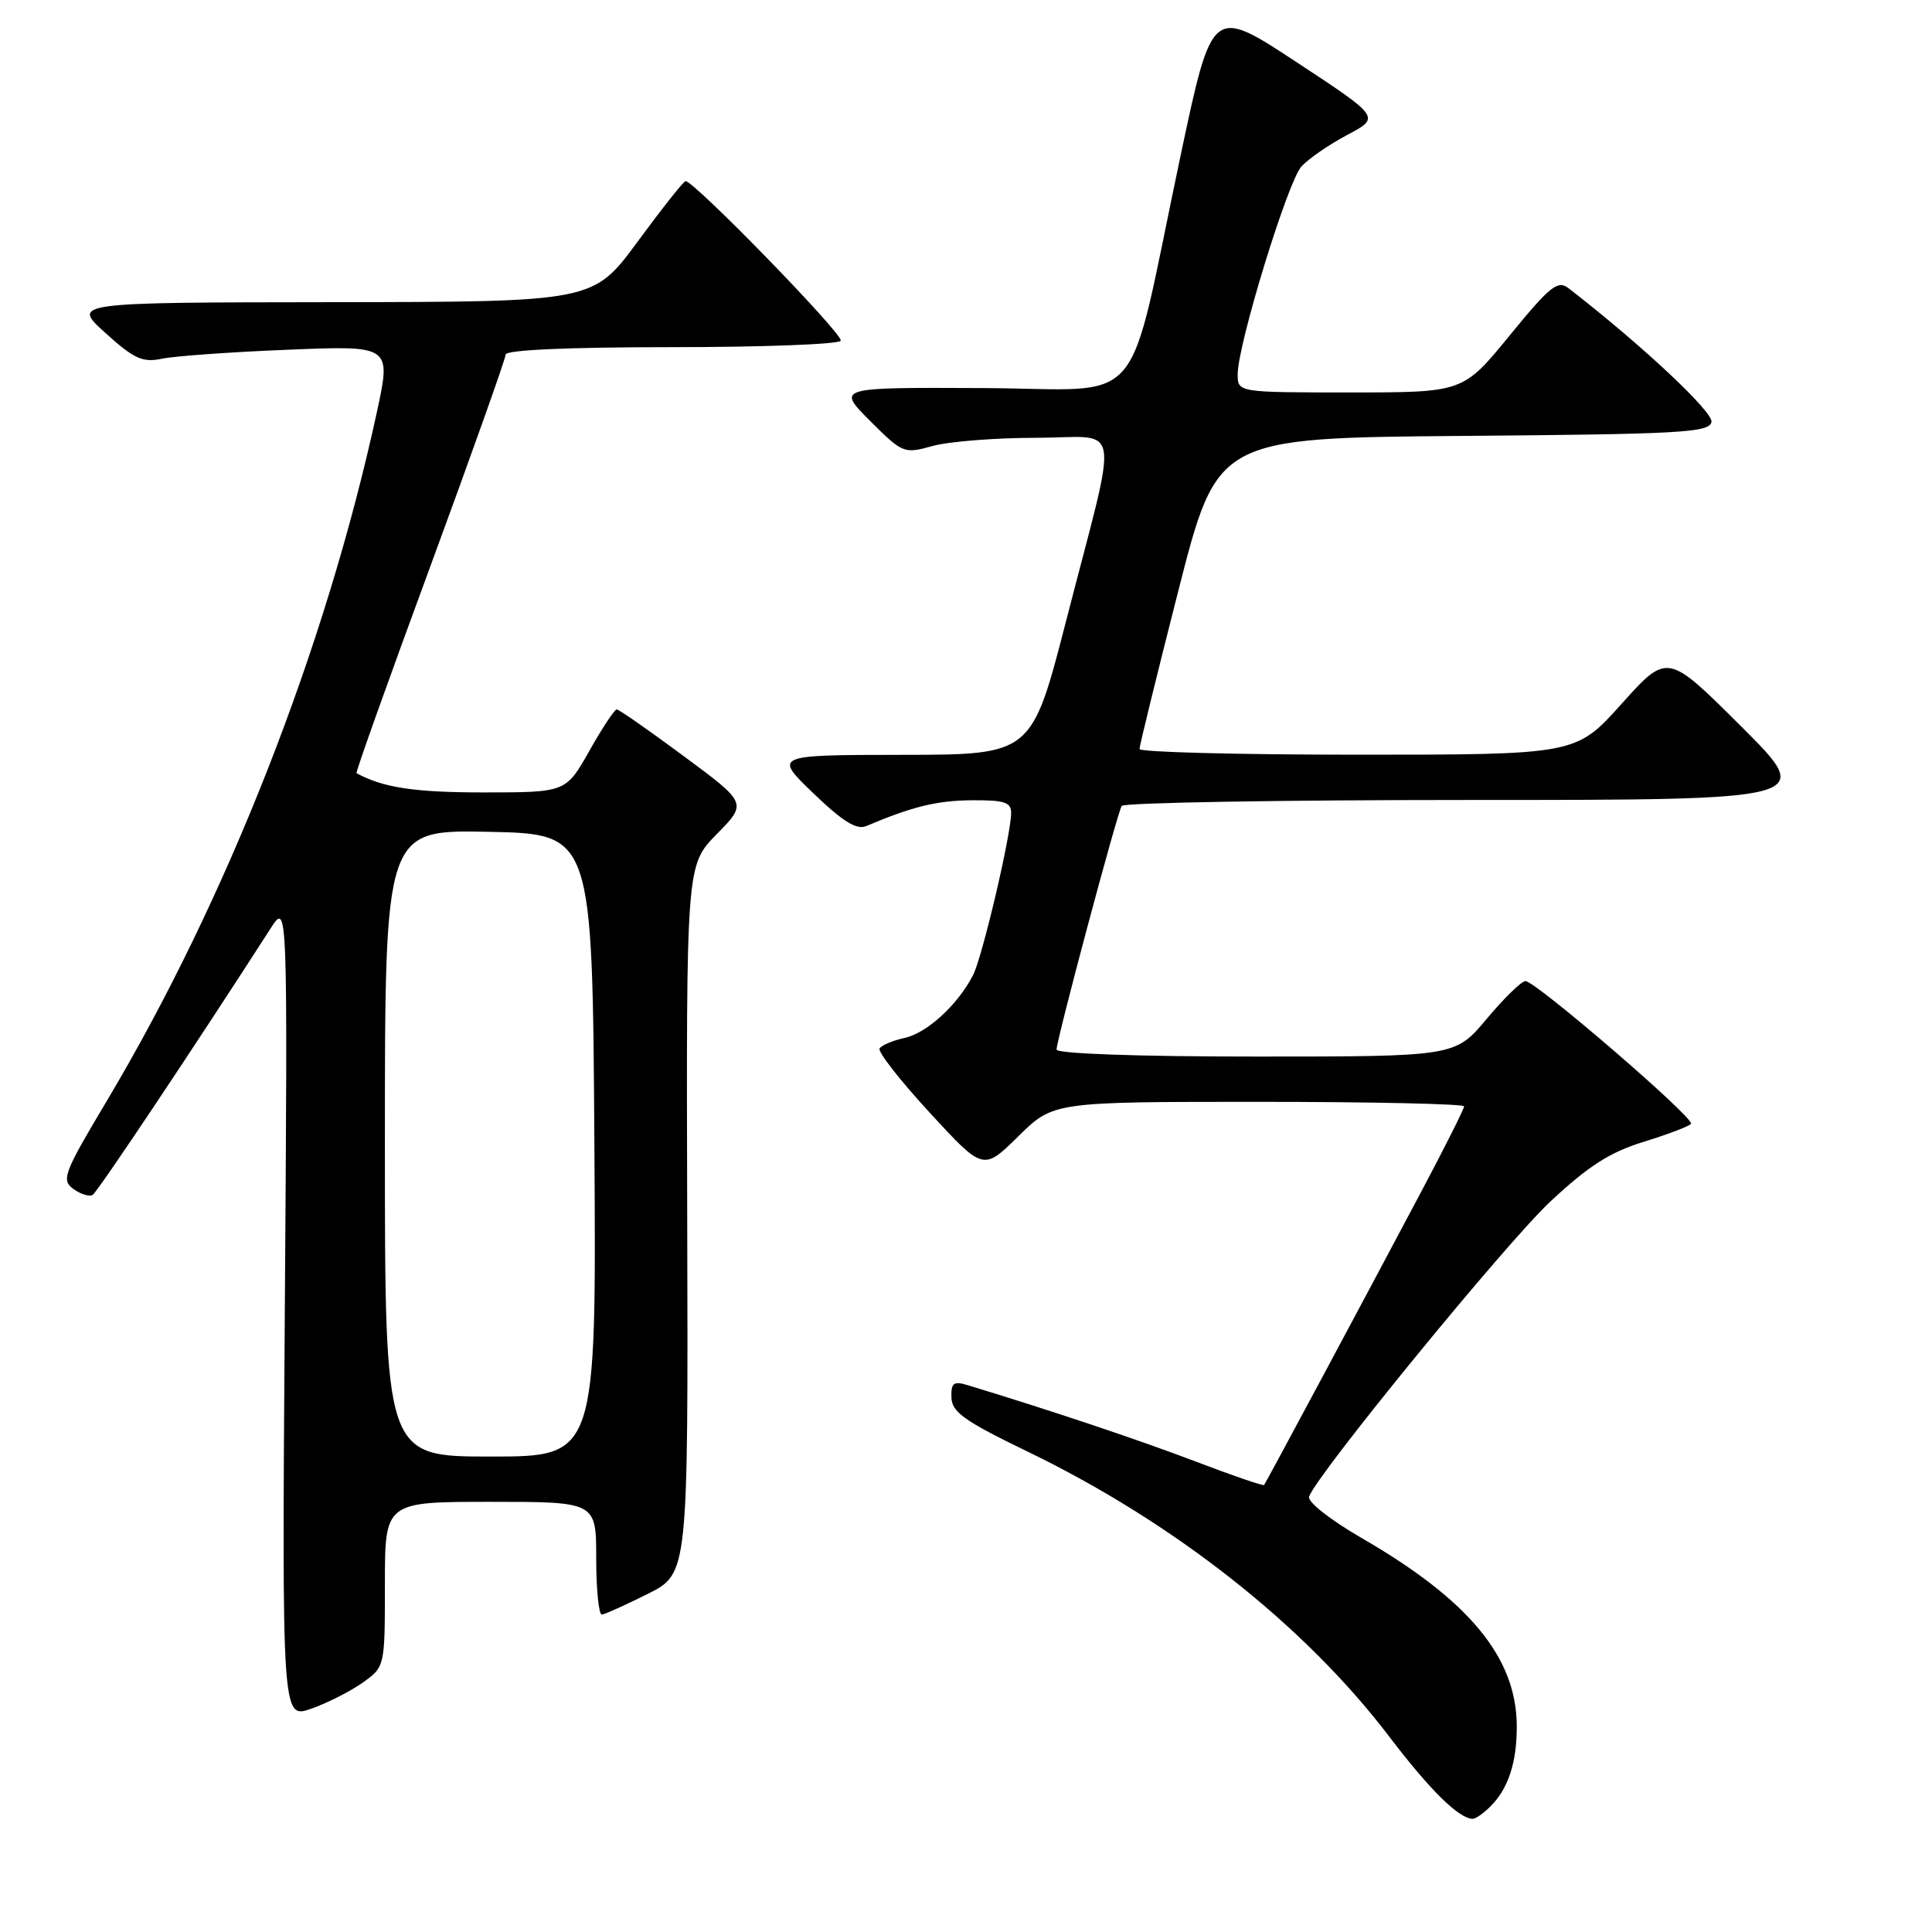<?xml version="1.0" encoding="UTF-8" standalone="no"?>
<!DOCTYPE svg PUBLIC "-//W3C//DTD SVG 1.1//EN" "http://www.w3.org/Graphics/SVG/1.1/DTD/svg11.dtd" >
<svg xmlns="http://www.w3.org/2000/svg" xmlns:xlink="http://www.w3.org/1999/xlink" version="1.1" viewBox="0 0 256 256">
 <g >
 <path fill="currentColor"
d=" M 197.51 239.34 C 199.87 236.98 201.00 233.51 200.98 228.68 C 200.93 219.61 194.67 212.03 180.38 203.77 C 176.22 201.36 173.20 198.98 173.46 198.30 C 174.59 195.24 199.59 164.67 205.43 159.21 C 210.48 154.49 213.34 152.66 217.82 151.29 C 221.02 150.30 223.83 149.23 224.07 148.91 C 224.59 148.19 203.48 130.00 202.13 130.00 C 201.61 130.00 199.30 132.25 197.00 135.00 C 192.81 140.00 192.81 140.00 166.41 140.00 C 150.75 140.00 140.00 139.62 140.00 139.07 C 140.00 137.78 148.02 107.77 148.63 106.79 C 148.90 106.36 169.68 106.00 194.80 106.00 C 240.49 106.00 240.49 106.00 230.71 96.25 C 220.94 86.50 220.94 86.50 214.88 93.25 C 208.83 100.00 208.83 100.00 179.91 100.00 C 164.01 100.00 151.00 99.66 150.99 99.25 C 150.99 98.84 153.30 89.39 156.14 78.26 C 161.30 58.03 161.30 58.03 193.89 57.76 C 222.73 57.53 226.51 57.32 226.78 55.91 C 227.03 54.59 217.46 45.63 207.85 38.20 C 206.41 37.08 205.41 37.88 200.03 44.46 C 193.87 52.00 193.87 52.00 178.94 52.00 C 164.00 52.00 164.00 52.00 164.00 49.59 C 164.00 45.67 170.62 24.08 172.44 22.07 C 173.36 21.05 176.09 19.17 178.51 17.88 C 182.92 15.55 182.92 15.55 171.76 8.21 C 160.61 0.88 160.61 0.88 156.42 20.69 C 149.09 55.29 152.33 51.51 130.11 51.42 C 110.86 51.33 110.86 51.33 115.28 55.76 C 119.62 60.09 119.78 60.15 123.60 59.09 C 125.75 58.50 131.92 58.01 137.33 58.01 C 148.82 58.00 148.32 54.88 141.27 82.25 C 136.70 100.00 136.70 100.00 119.60 100.02 C 102.50 100.04 102.50 100.04 107.78 105.12 C 111.65 108.84 113.51 110.00 114.78 109.46 C 120.87 106.88 124.11 106.08 128.75 106.04 C 133.11 106.01 134.00 106.30 133.98 107.75 C 133.94 110.75 130.16 126.83 128.93 129.22 C 126.91 133.14 122.84 136.88 119.87 137.53 C 118.30 137.87 116.81 138.50 116.55 138.93 C 116.28 139.35 119.27 143.17 123.18 147.42 C 130.29 155.14 130.29 155.14 134.93 150.57 C 139.57 146.00 139.57 146.00 166.78 146.00 C 181.75 146.00 194.00 146.27 194.00 146.60 C 194.00 146.93 191.46 151.99 188.35 157.85 C 180.46 172.73 167.75 196.45 167.50 196.77 C 167.38 196.92 163.28 195.51 158.38 193.64 C 150.95 190.81 139.16 186.86 128.25 183.55 C 126.36 182.97 126.01 183.23 126.07 185.18 C 126.12 187.11 127.82 188.31 136.11 192.32 C 155.52 201.70 172.83 215.33 184.06 230.08 C 189.50 237.23 193.33 241.00 195.15 241.00 C 195.54 241.00 196.60 240.26 197.51 239.34 Z  M 48.07 222.95 C 51.00 220.86 51.00 220.86 51.00 209.93 C 51.00 199.00 51.00 199.00 65.00 199.00 C 79.00 199.00 79.00 199.00 79.00 206.50 C 79.00 210.62 79.34 213.97 79.75 213.94 C 80.16 213.90 82.91 212.66 85.85 211.19 C 91.19 208.50 91.19 208.50 91.06 161.58 C 90.93 114.65 90.93 114.65 94.97 110.53 C 99.01 106.42 99.01 106.42 90.62 100.21 C 86.01 96.79 82.01 94.00 81.72 94.00 C 81.43 94.00 79.79 96.47 78.09 99.50 C 74.98 105.00 74.98 105.00 64.04 105.00 C 54.92 105.00 50.76 104.37 47.24 102.45 C 47.09 102.37 51.48 90.08 56.99 75.13 C 62.49 60.18 67.00 47.51 67.00 46.98 C 67.00 46.37 75.34 46.00 88.94 46.00 C 101.01 46.00 111.12 45.62 111.40 45.15 C 111.86 44.41 92.01 24.00 90.84 24.00 C 90.59 24.00 87.74 27.60 84.50 32.00 C 78.62 40.00 78.62 40.00 44.06 40.04 C 9.50 40.08 9.50 40.08 13.97 44.12 C 17.77 47.56 18.89 48.07 21.47 47.53 C 23.14 47.18 30.65 46.64 38.18 46.34 C 51.85 45.78 51.85 45.78 49.93 54.64 C 43.17 85.79 30.09 119.14 14.15 145.88 C 8.43 155.46 8.10 156.35 9.72 157.54 C 10.69 158.24 11.84 158.60 12.28 158.33 C 12.94 157.92 25.82 138.63 35.87 123.00 C 38.12 119.50 38.12 119.50 37.74 173.64 C 37.36 227.78 37.36 227.78 41.25 226.41 C 43.38 225.66 46.45 224.10 48.07 222.95 Z  M 51.00 151.47 C 51.00 109.94 51.00 109.94 64.75 110.22 C 78.50 110.50 78.50 110.50 78.76 151.75 C 79.02 193.00 79.02 193.00 65.01 193.00 C 51.00 193.00 51.00 193.00 51.00 151.47 Z "/>
</g>
</svg>